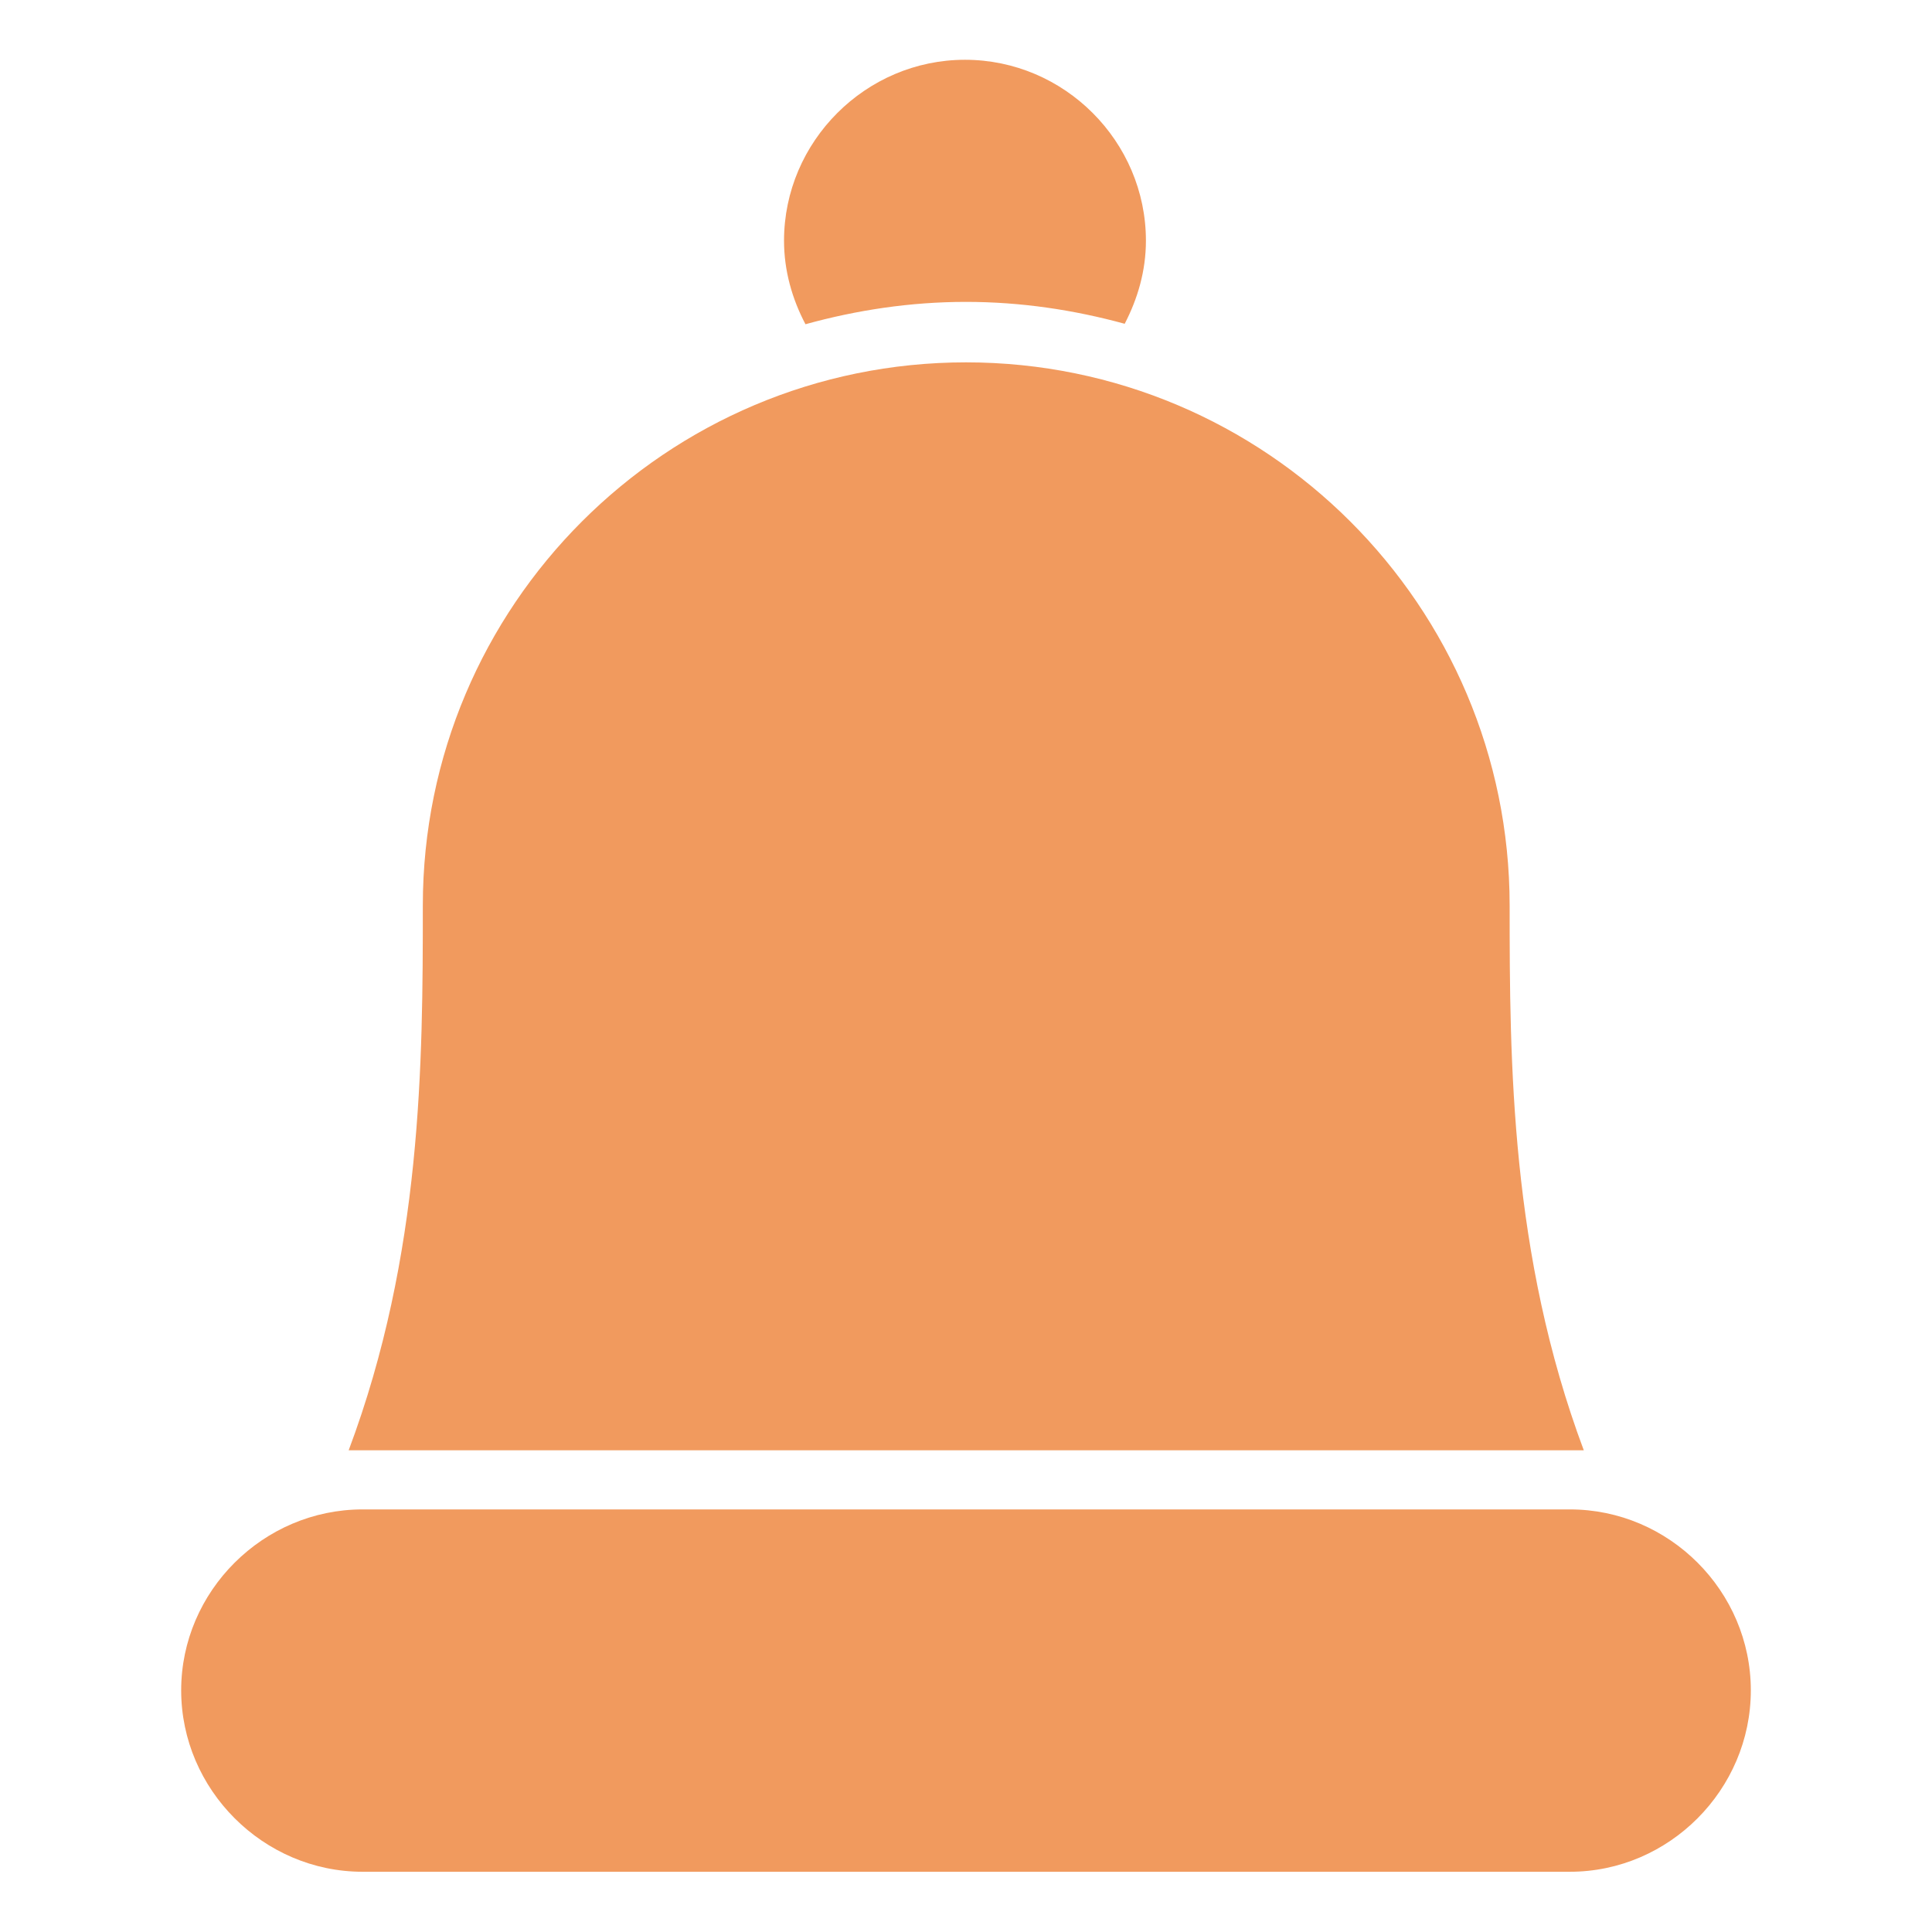 <svg width="8.467" height="8.467" xmlns="http://www.w3.org/2000/svg">

 <g>
  <title>background</title>
  <rect fill="none" id="canvas_background" height="402" width="582" y="-1" x="-1"/>
 </g>
 <g>
  <title>Layer 1</title>
  <path clip-rule="nonzero" fill="#f19a5e" fill-rule="nonzero" stroke-width="0.529" stroke-linecap="round" stroke-linejoin="round" stroke-miterlimit="4" stroke-dashoffset="0" id="path831" d="m3.436,1.055c0,0.132 0.036,0.256 0.094,0.366c0.224,-0.062 0.46,-0.098 0.703,-0.098c0.241,0 0.473,0.035 0.696,0.096c0.057,-0.11 0.093,-0.232 0.093,-0.364c0,-0.435 -0.357,-0.793 -0.793,-0.793c-0.435,0 -0.793,0.358 -0.793,0.793z"/>
  <path clip-rule="nonzero" fill="#f19a5e" fill-rule="nonzero" stroke-width="0.529" stroke-linecap="round" stroke-linejoin="round" stroke-miterlimit="4" stroke-dashoffset="0" id="path833" d="m4.234,1.588c-1.315,0 -2.381,1.066 -2.381,2.381c0,0.686 -0.003,1.529 -0.325,2.387l5.413,0c-0.321,-0.858 -0.325,-1.701 -0.325,-2.387c0,-1.315 -1.068,-2.381 -2.383,-2.381z"/>
  <path clip-rule="nonzero" fill="#f19a5e" fill-rule="nonzero" stroke-width="0.529" stroke-linecap="round" stroke-linejoin="round" stroke-miterlimit="4" stroke-dashoffset="0" id="rect835" d="m1.589,6.615c-0.435,0 -0.795,0.358 -0.795,0.793c0,0.435 0.36,0.795 0.795,0.795l5.291,0c0.435,0 0.793,-0.36 0.793,-0.795c0,-0.435 -0.358,-0.793 -0.793,-0.793l-5.291,0z"/>
 </g>
</svg>